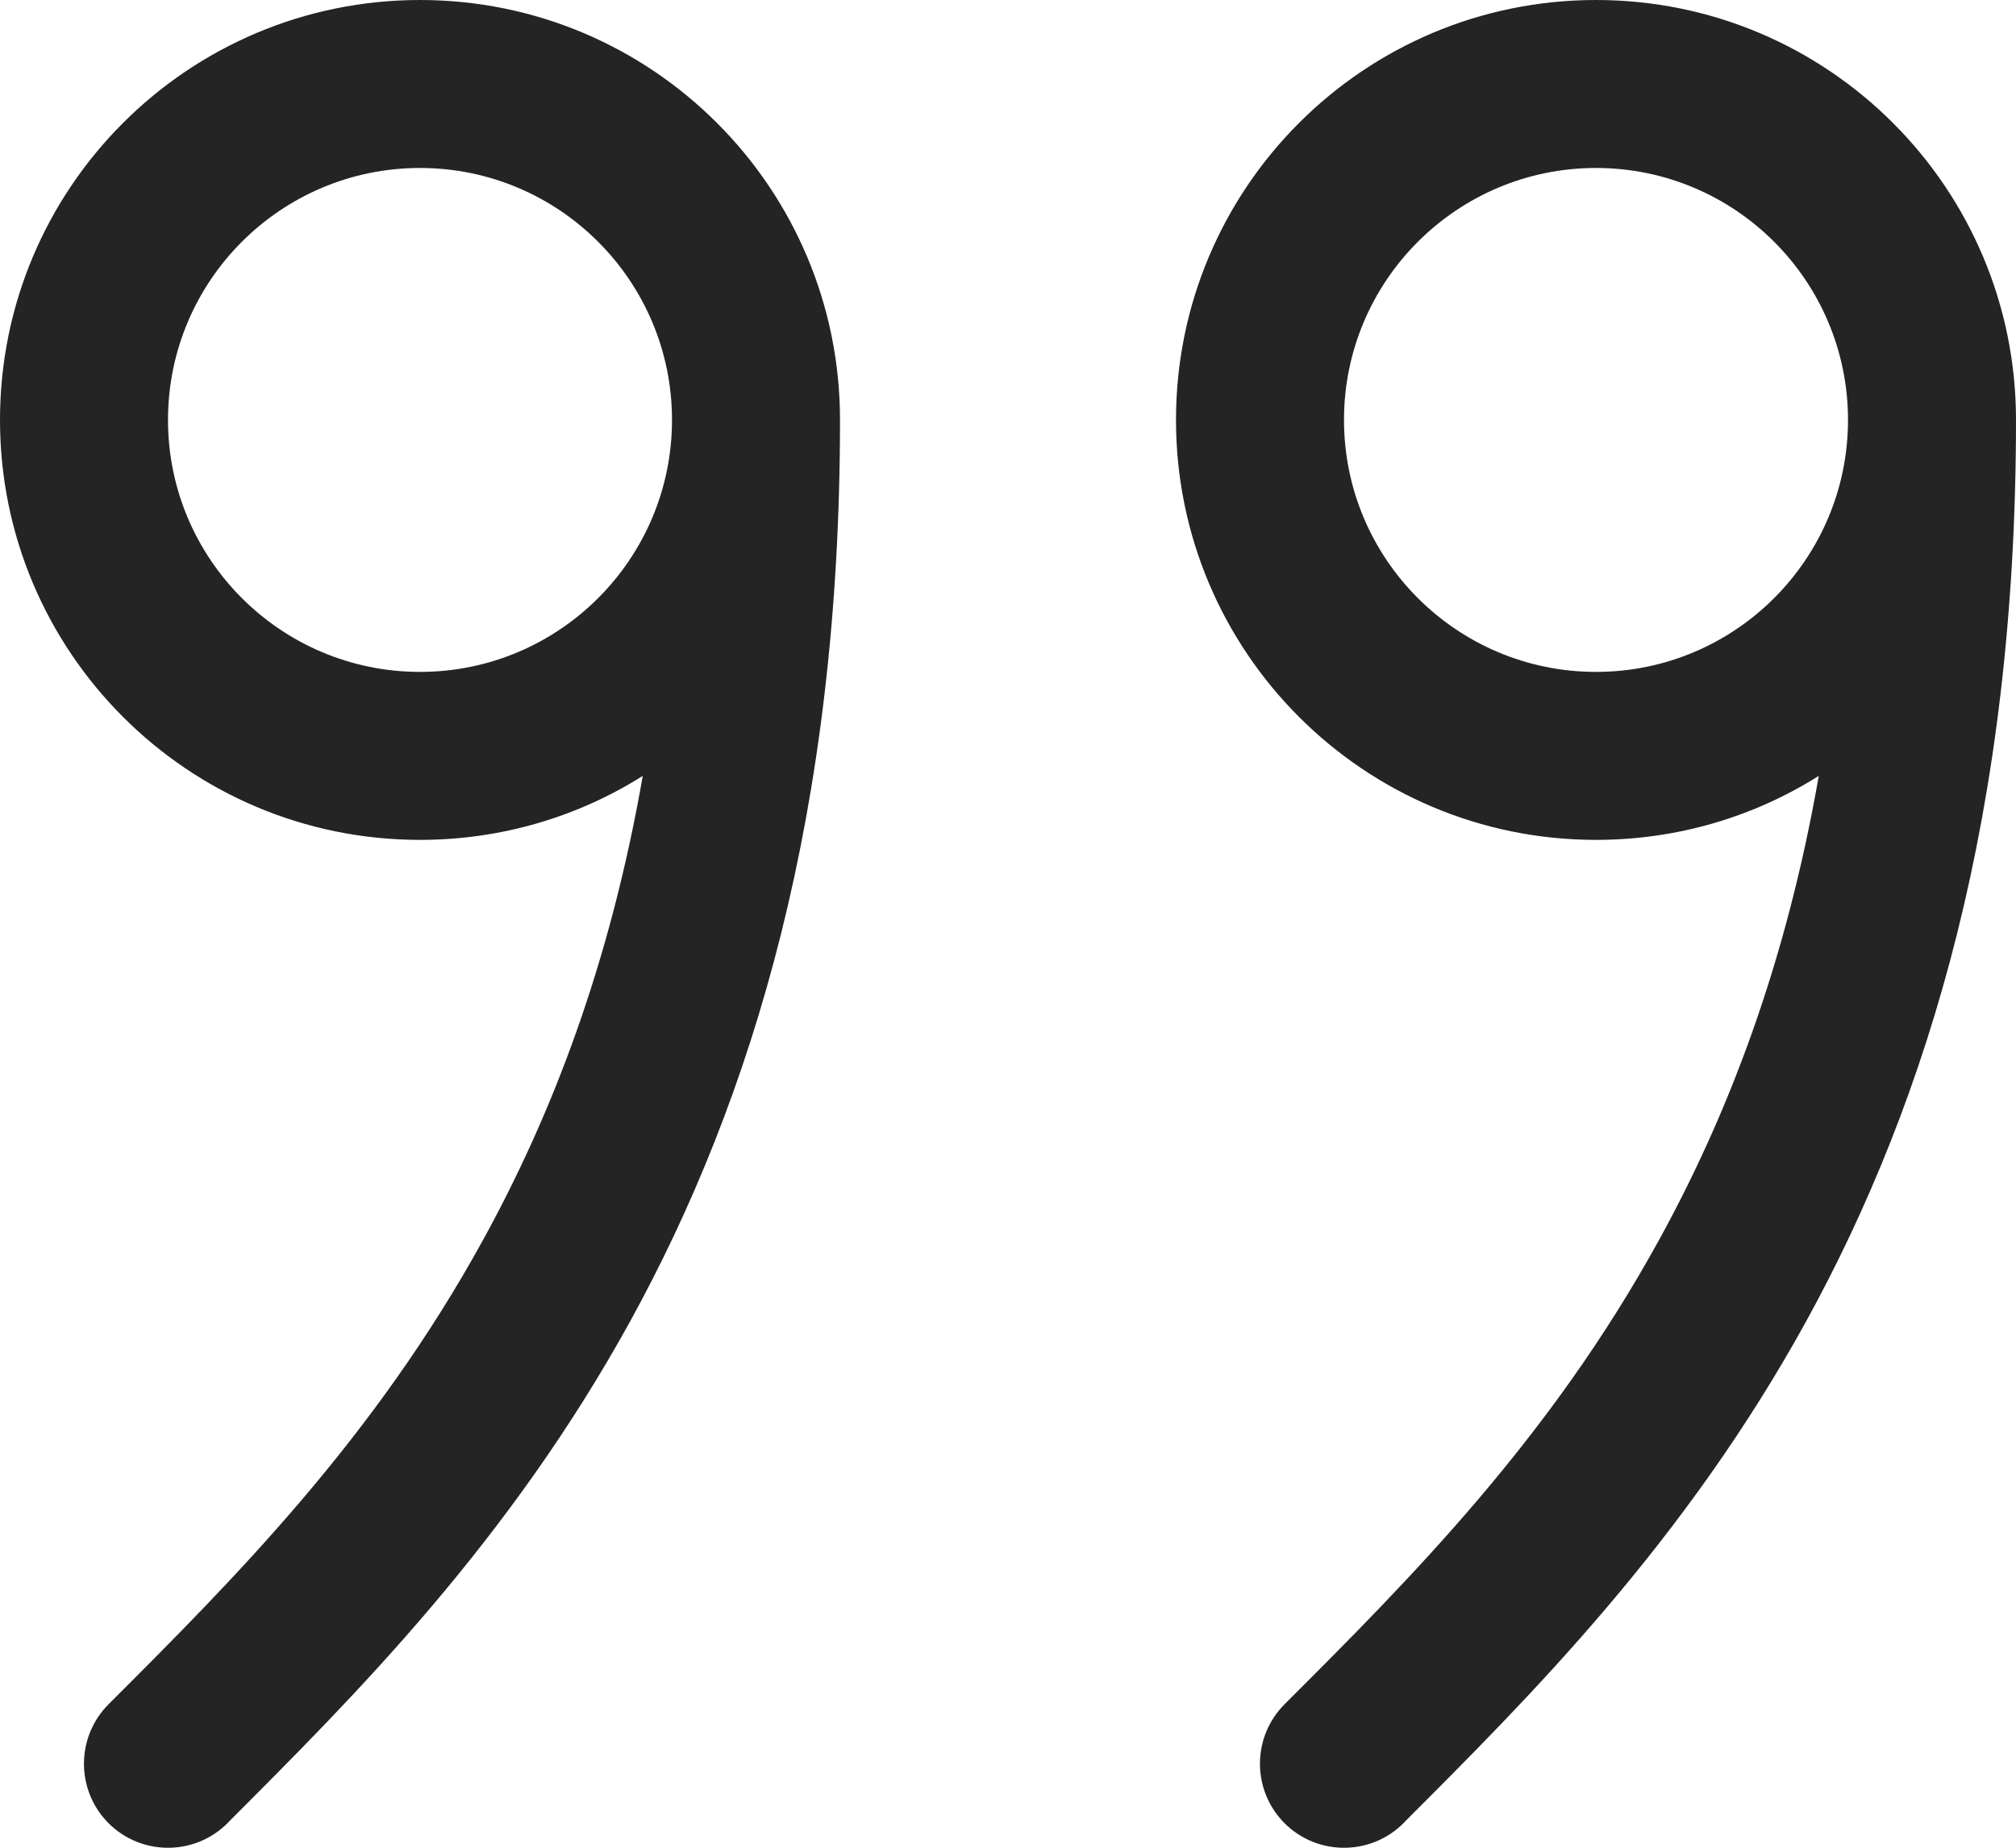 <svg width="12" height="11" viewBox="0 0 12 11" fill="none" xmlns="http://www.w3.org/2000/svg">
<path d="M3.826 4.619C3.631 5.737 3.286 6.636 2.874 7.384C2.225 8.565 1.398 9.395 0.646 10.146C0.451 10.342 0.451 10.658 0.646 10.854C0.842 11.049 1.158 11.049 1.354 10.854L1.365 10.842C2.112 10.095 3.029 9.178 3.751 7.866C4.481 6.538 5 4.83 5 2.5C5 1.119 3.881 0 2.5 0C1.119 0 0 1.119 0 2.5C0 3.881 1.119 5 2.5 5C2.987 5 3.442 4.861 3.826 4.619ZM4 2.5C4 3.328 3.328 4 2.5 4C1.672 4 1 3.328 1 2.5C1 1.672 1.672 1 2.5 1C3.328 1 4 1.672 4 2.5ZM10.826 4.619C10.631 5.737 10.286 6.636 9.874 7.384C9.225 8.565 8.398 9.395 7.646 10.146C7.451 10.342 7.451 10.658 7.646 10.854C7.842 11.049 8.158 11.049 8.354 10.854L8.365 10.842C9.112 10.095 10.029 9.178 10.751 7.866C11.481 6.538 12 4.83 12 2.5C12 1.119 10.881 0 9.5 0C8.119 0 7 1.119 7 2.5C7 3.881 8.119 5 9.5 5C9.987 5 10.442 4.861 10.826 4.619ZM9.5 4C8.672 4 8 3.328 8 2.5C8 1.672 8.672 1 9.5 1C10.328 1 11 1.672 11 2.5C11 3.328 10.328 4 9.5 4Z" fill="#242424"/>
</svg>
